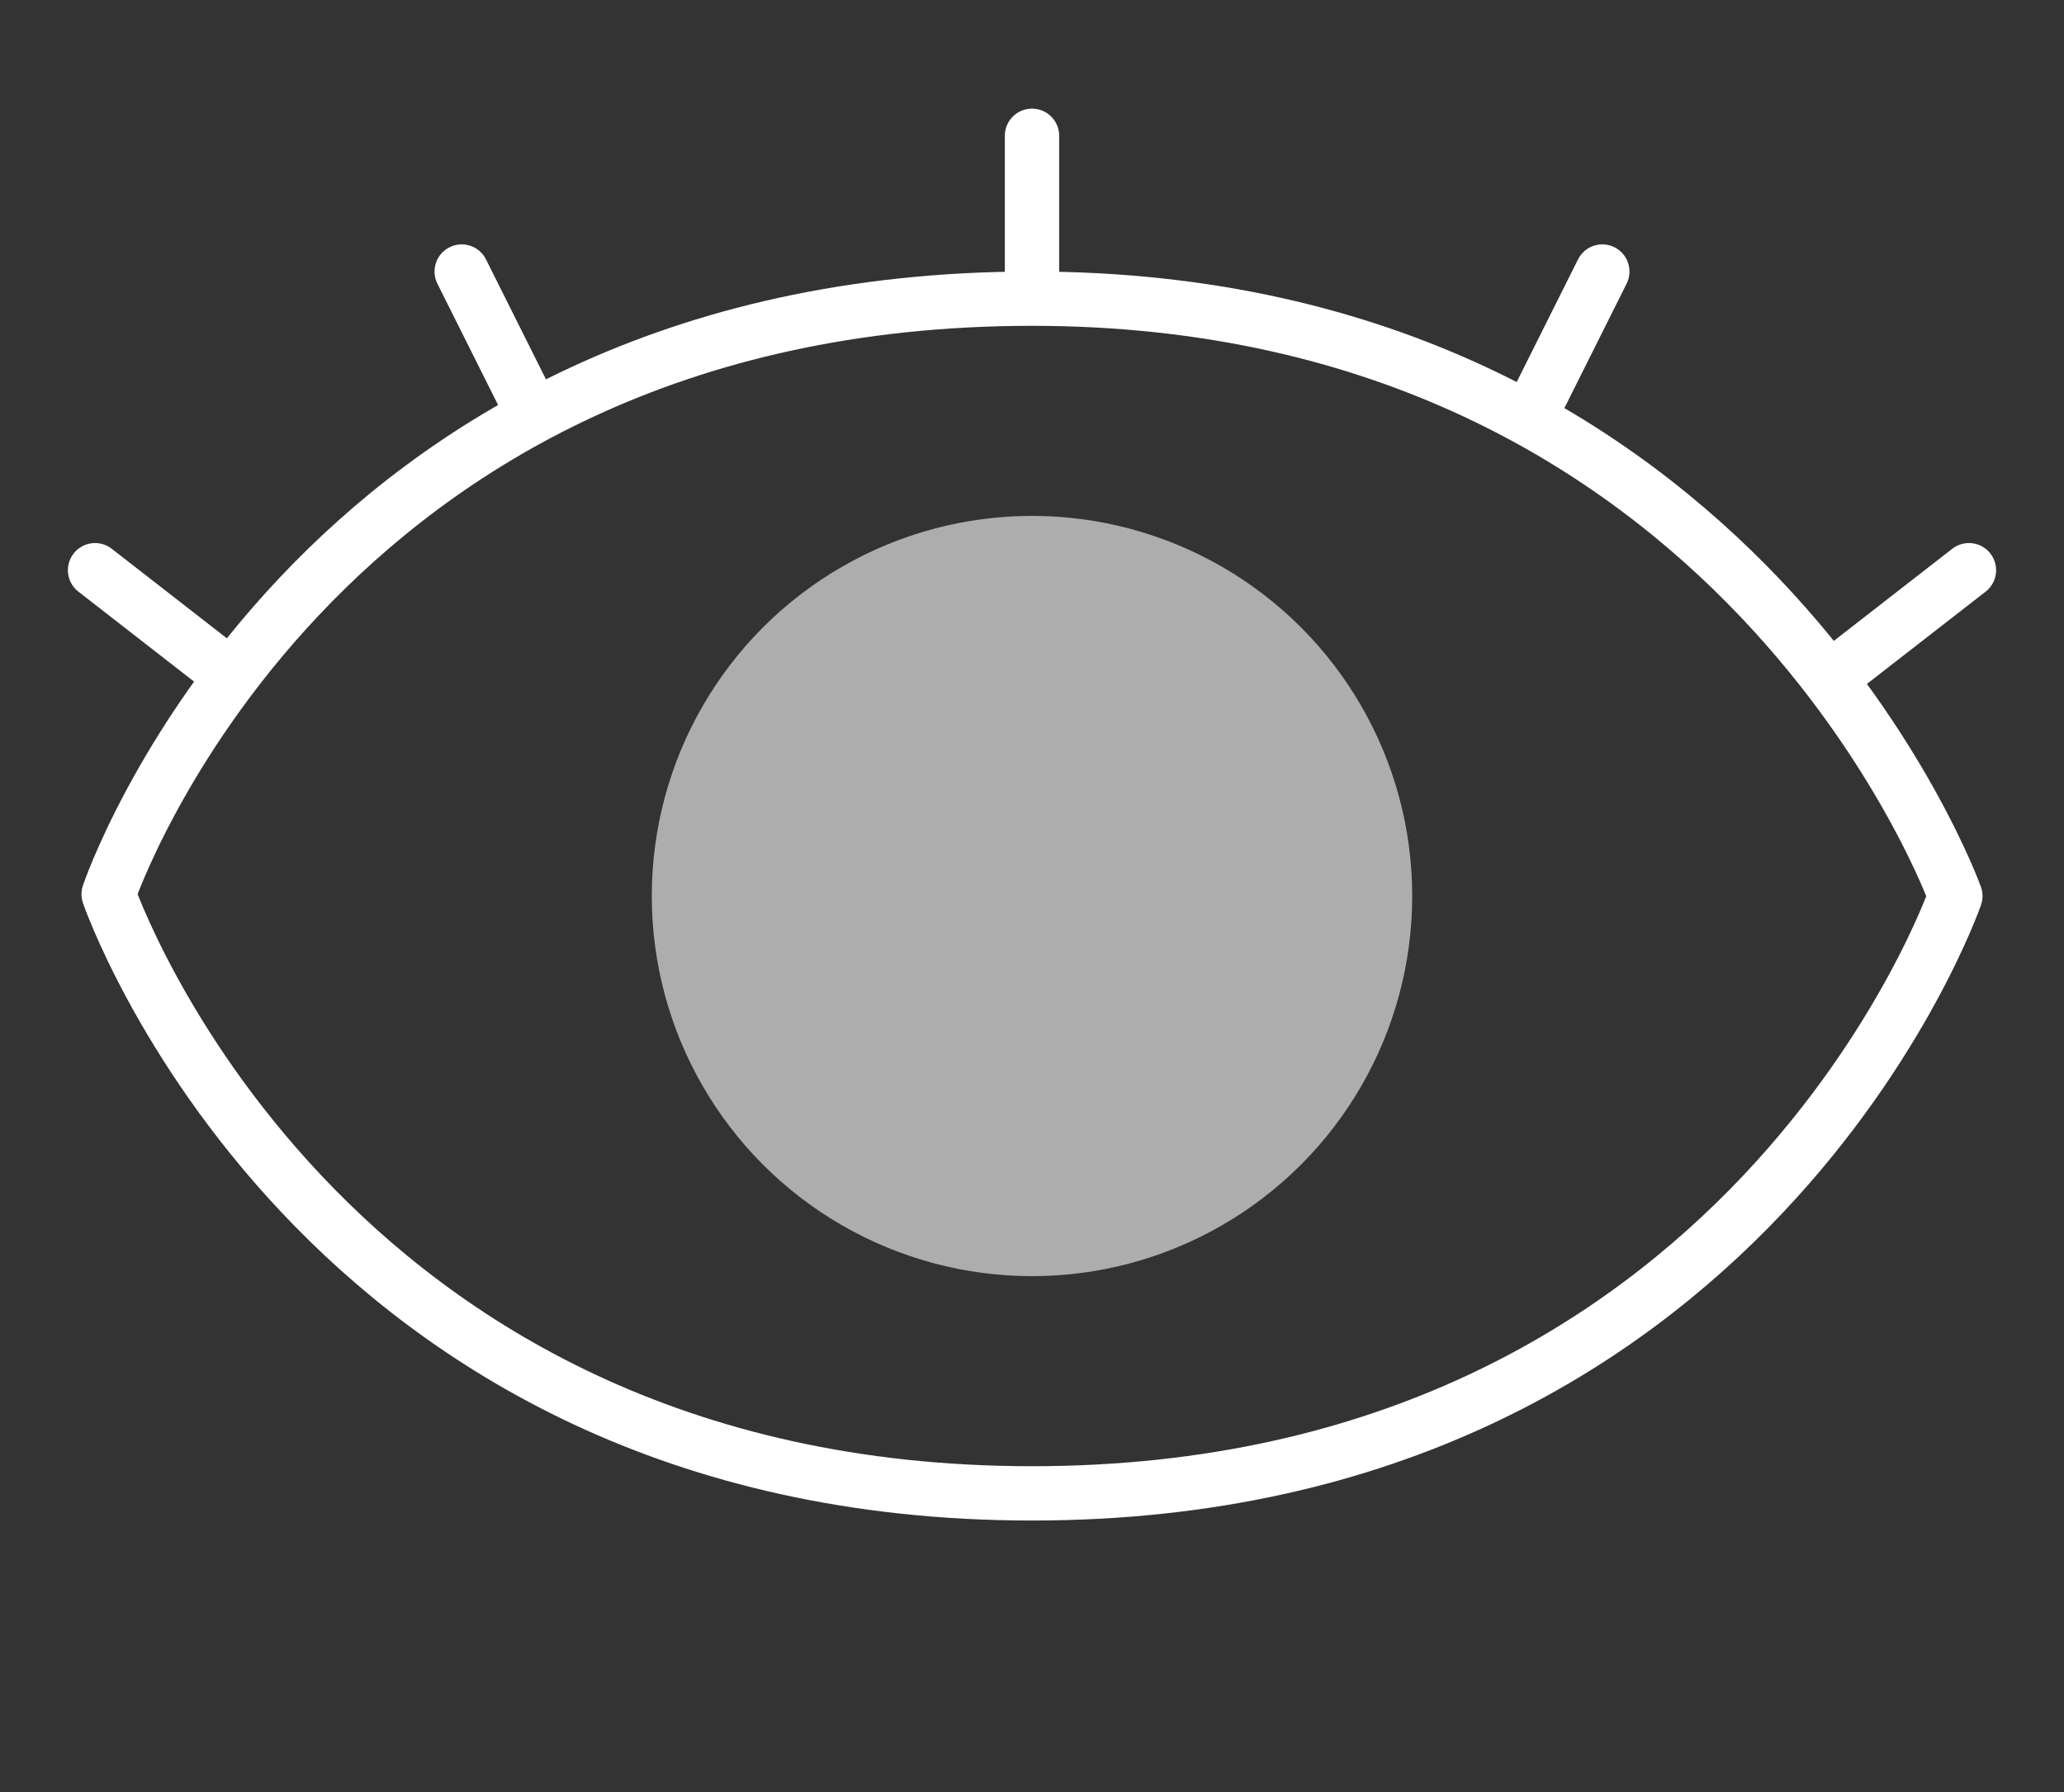 <svg xmlns="http://www.w3.org/2000/svg" width="152" height="132" viewBox="0 0 152 132">
  <rect x="0" y="0" width="152" height="132" fill="#333333" stroke="none"/>
  <g fill="none" fill-rule="evenodd">
    <path stroke="#FFFFFF" stroke-linecap="round" stroke-linejoin="round" stroke-width="4" d="M8,65.865 C8,65.865 22.775,22 76,22 C128.197,22 144,66 144,66 C144,66 128.785,110 76,110 C23.167,110 8,65.865 8,65.865 Z"/>
    <g stroke="#FFFFFF" stroke-linecap="round" stroke-linejoin="round" stroke-width="4" transform="matrix(1 0 0 -1 7 49)">
      <path d="M9 0L0 7M32 19L27 29"/>
      <path d="M138,0 L129,7" transform="matrix(-1 0 0 1 267 0)"/>
      <path d="M111,19 L106,29" transform="matrix(-1 0 0 1 217 0)"/>
      <path d="M69,28 L69,39"/>
    </g>
    <circle cx="76" cy="66" r="28" fill="#FFFFFF" fill-opacity=".6"/>
  </g>
</svg>
